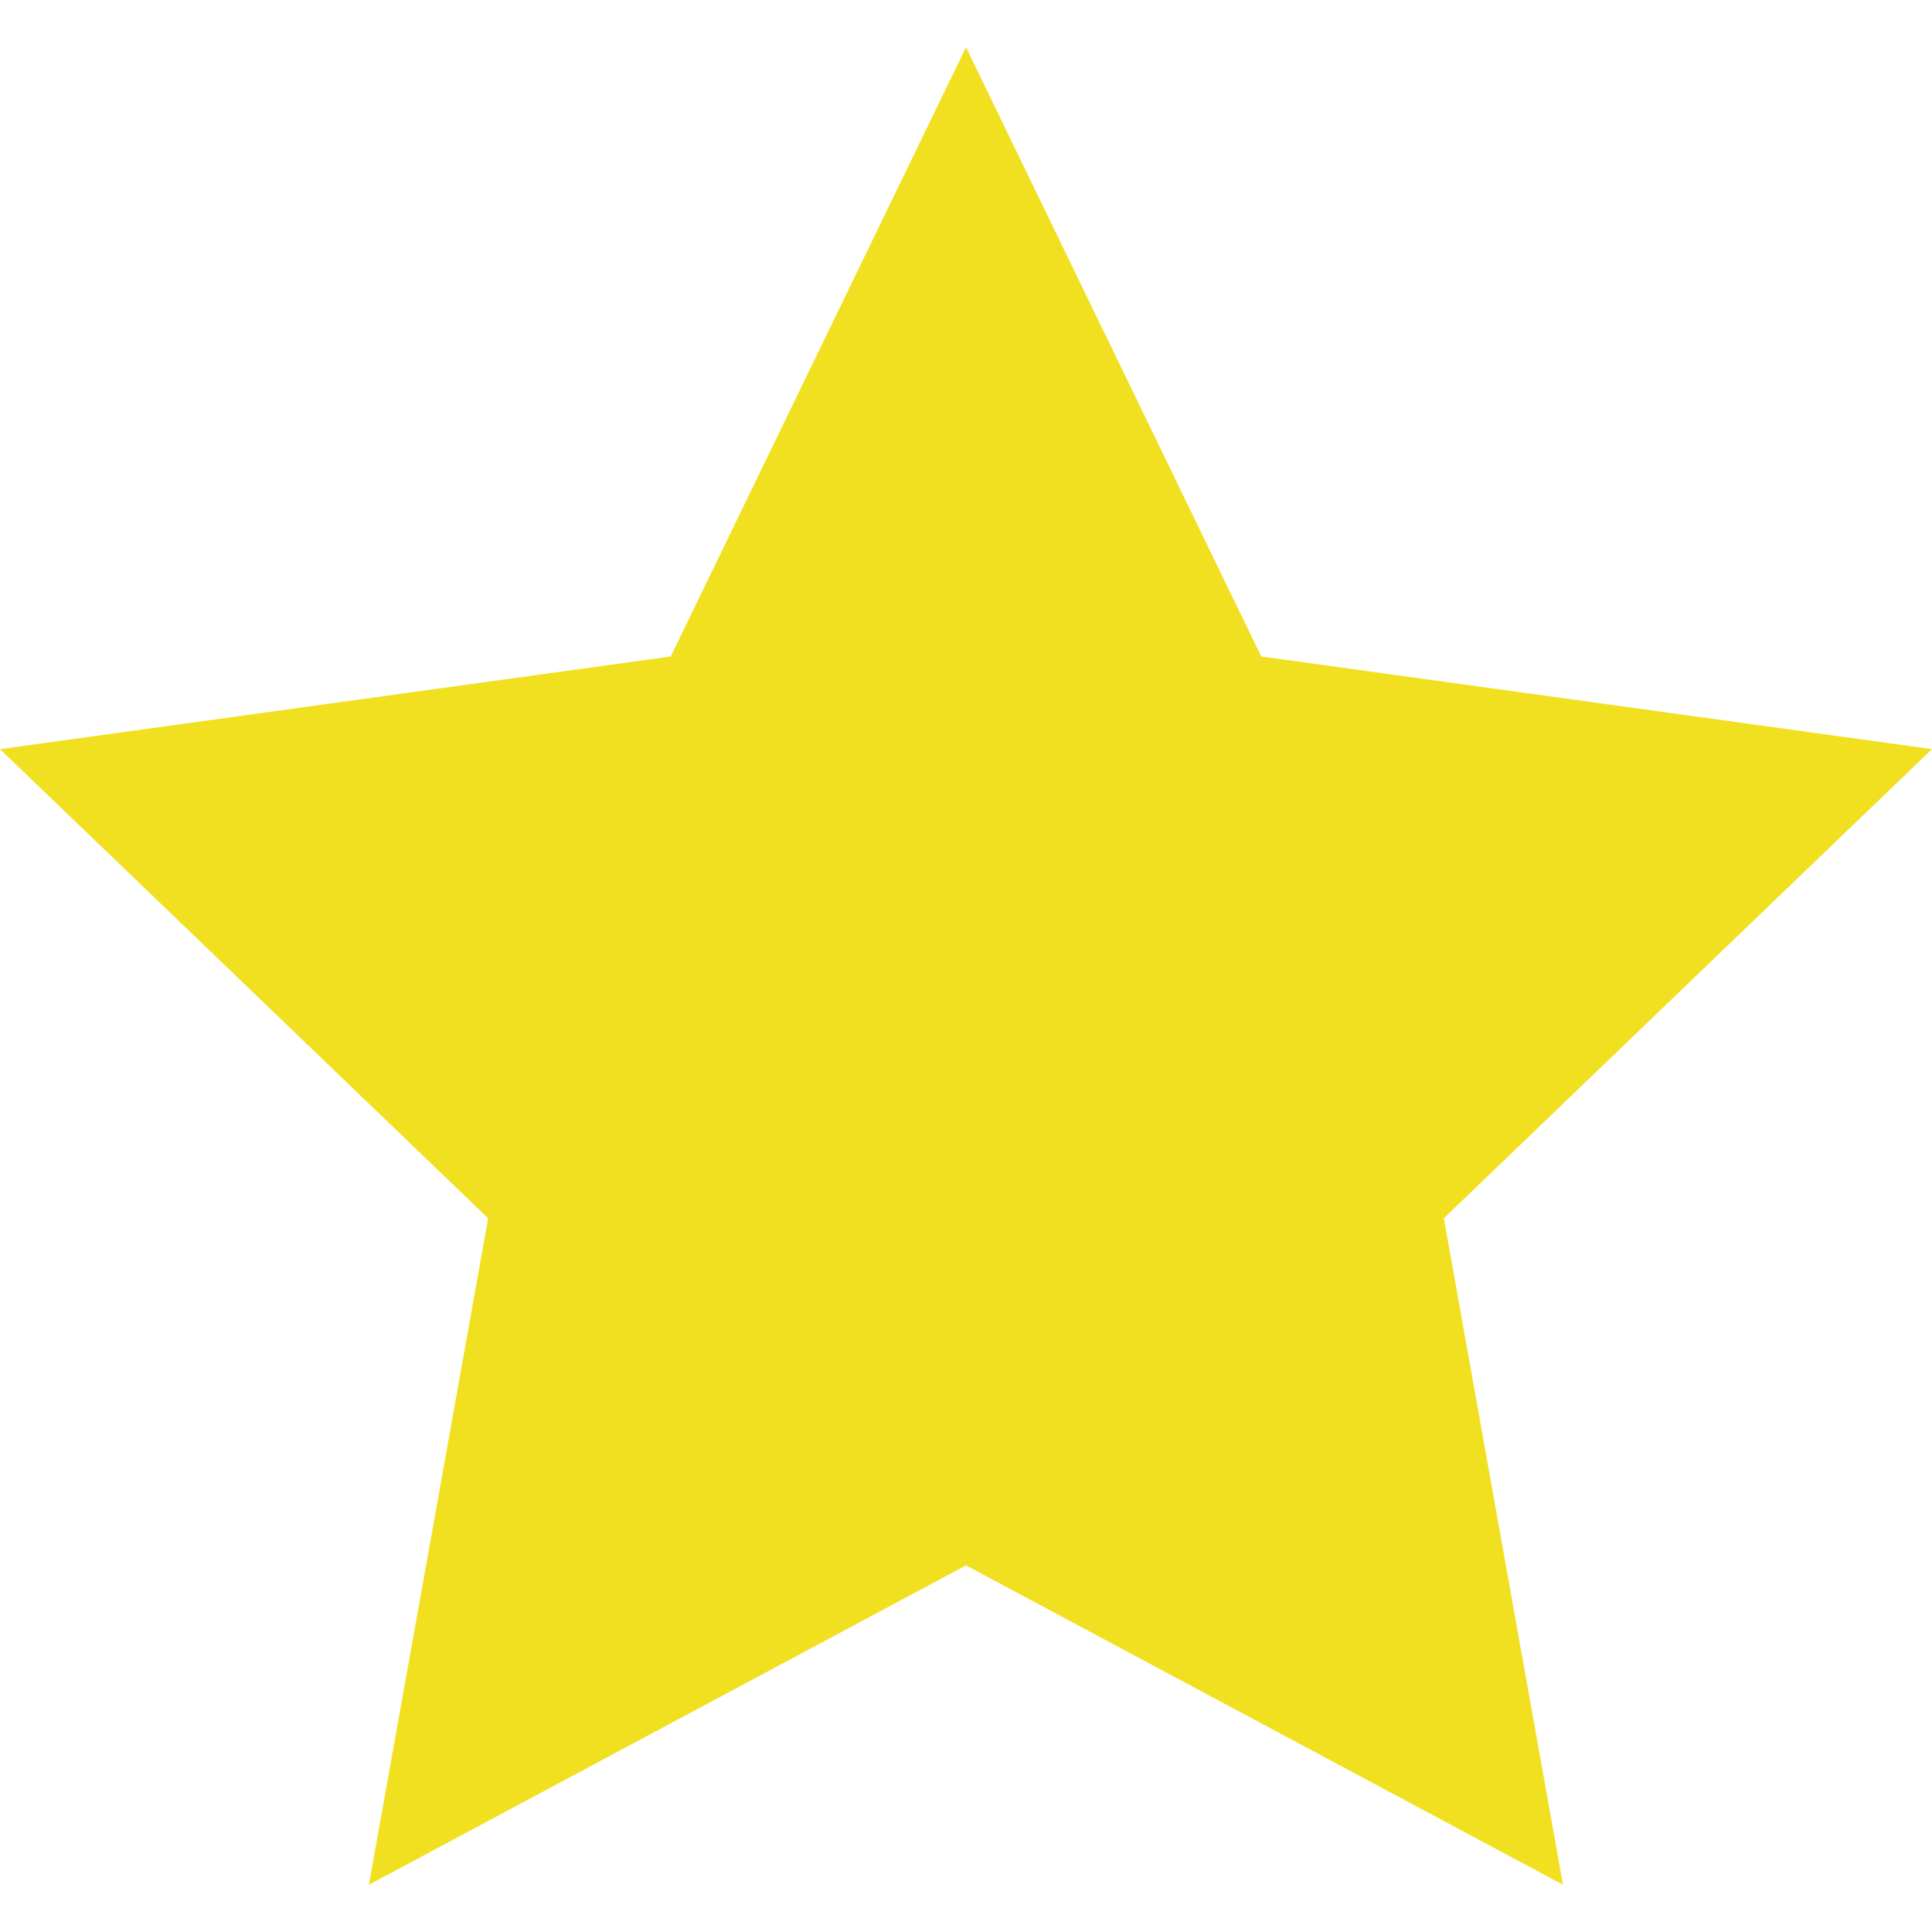 <svg xmlns="http://www.w3.org/2000/svg" width="24" height="24" viewBox="0 0 24 24">
  <path fill="#f1e020"
    d="M12 .587l3.668 7.568 8.332 1.151-6.064 5.828 1.48 8.279-7.416-3.967-7.417 3.967 1.481-8.279-6.064-5.828 8.332-1.151z" />
</svg>
